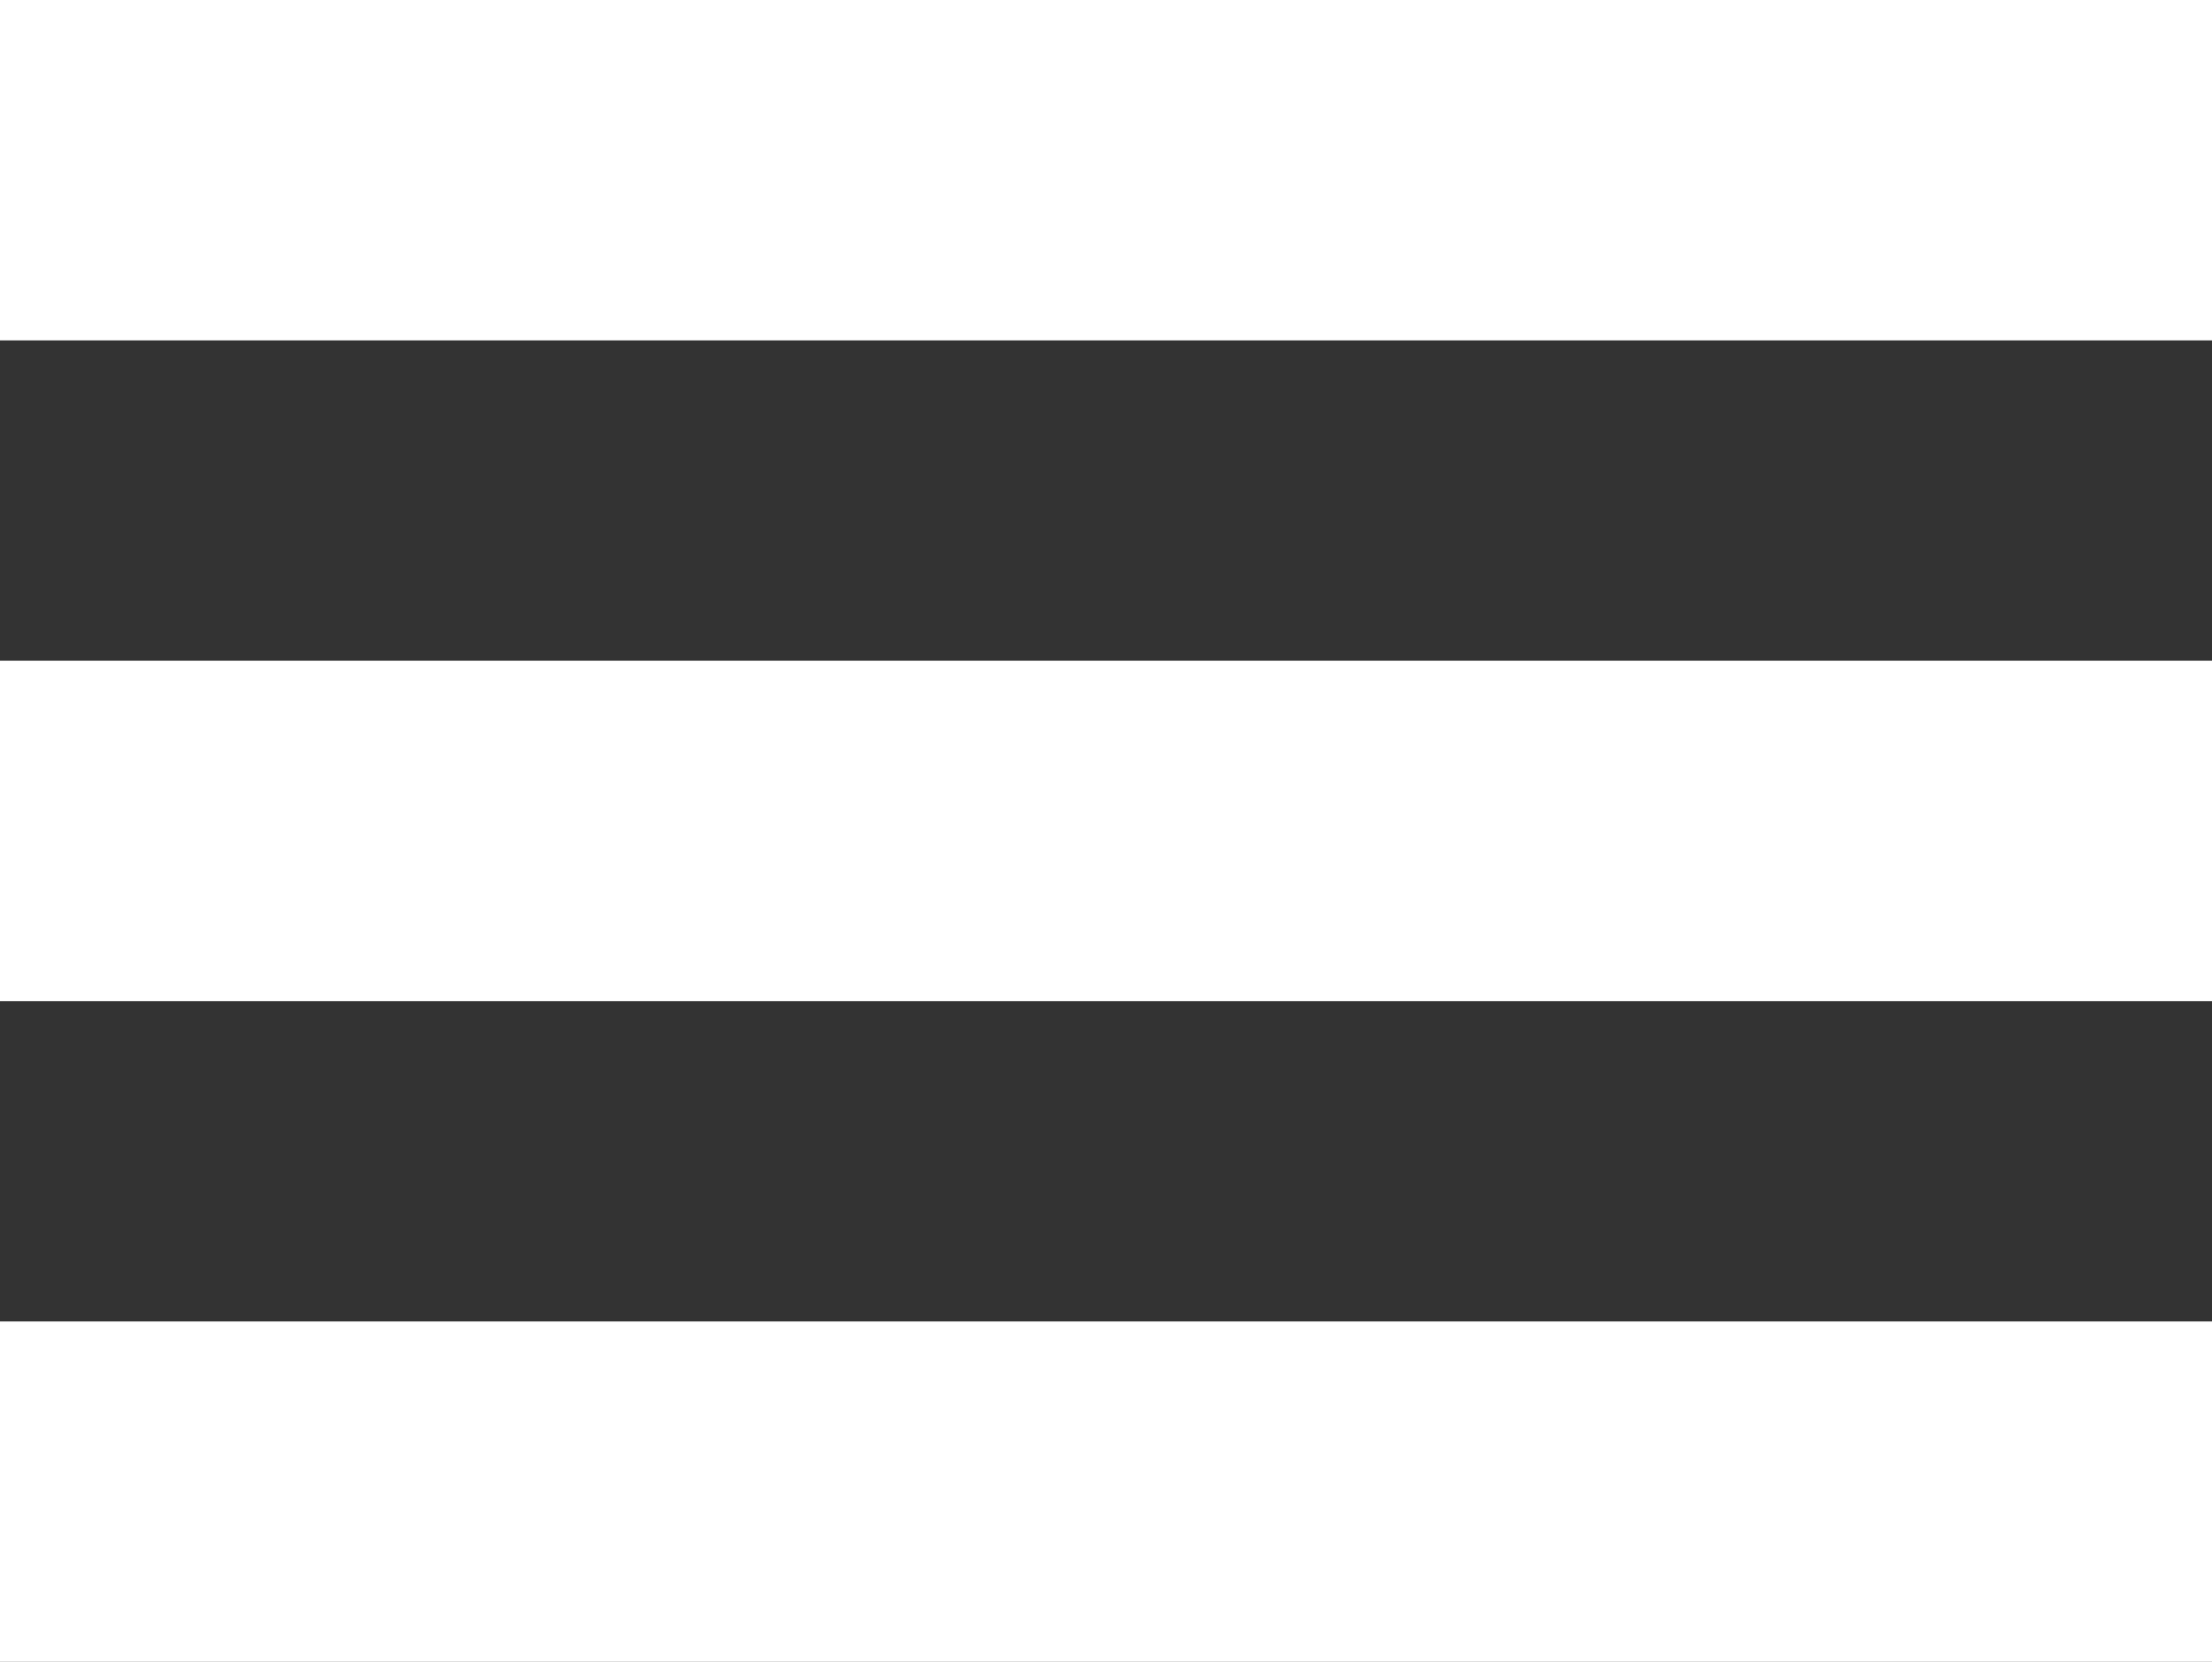<?xml version="1.0" encoding="UTF-8"?><svg id="Layer_1" xmlns="http://www.w3.org/2000/svg" width="221" height="166" viewBox="0 0 221 166"><rect x="0" y="0" width="221" height="166" fill="#333333" stroke="none"/><defs><style>.cls-1{fill:#fff;stroke-width:0px;}</style></defs><rect class="cls-1" width="221" height="34"/><rect class="cls-1" y="132" width="221" height="34"/><rect class="cls-1" y="66" width="221" height="34"/></svg>
